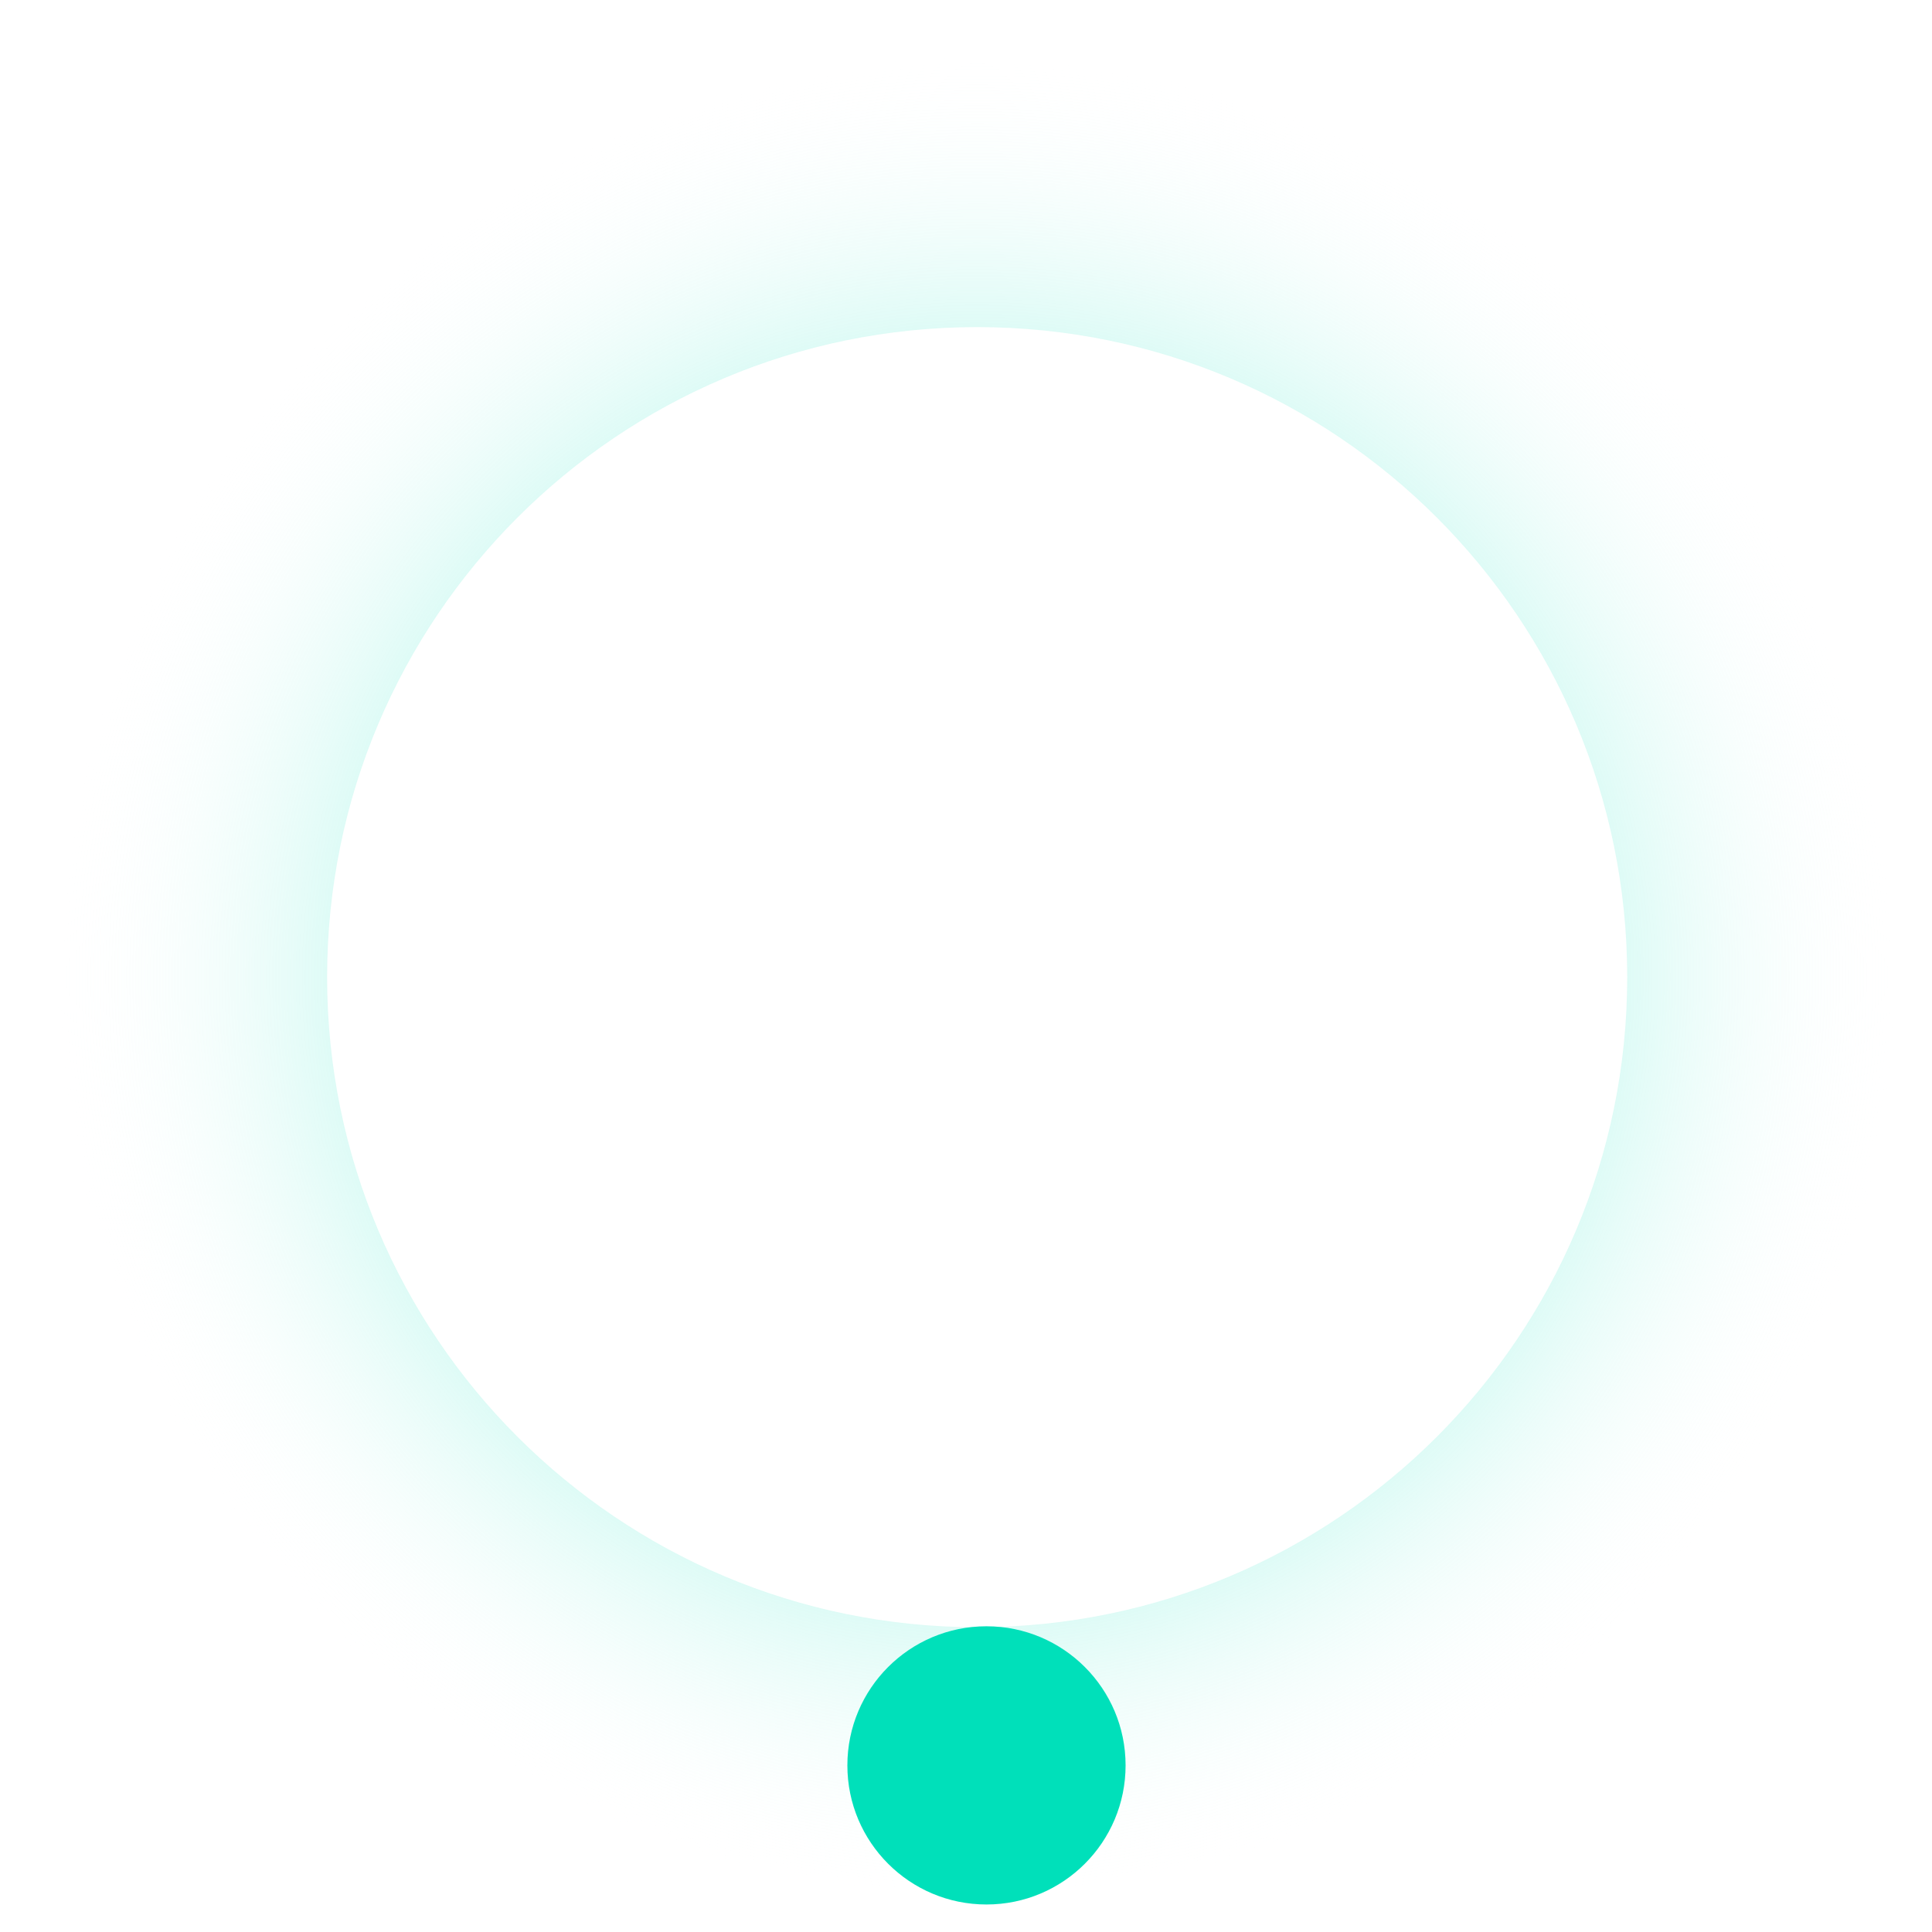 <svg width="25" height="25" viewBox="0 0 25 25" fill="none" xmlns="http://www.w3.org/2000/svg">
<path d="M24.645 12.644C24.645 19.272 19.272 24.644 12.645 24.644C6.017 24.644 0.645 19.272 0.645 12.644C0.645 6.017 6.017 0.644 12.645 0.644C19.272 0.644 24.645 6.017 24.645 12.644ZM4.233 12.644C4.233 17.29 7.999 21.056 12.645 21.056C17.29 21.056 21.056 17.29 21.056 12.644C21.056 7.999 17.29 4.233 12.645 4.233C7.999 4.233 4.233 7.999 4.233 12.644Z" fill="url(#paint0_angular_1625_17188)"/>
<circle cx="12.765" cy="22.844" r="1.8" fill="#00E0BA"/>
<defs>
<radialGradient id="paint0_angular_1625_17188" cx="0" cy="0" r="1" gradientUnits="userSpaceOnUse" gradientTransform="translate(12.645 12.644) rotate(90) scale(12)">
<stop stop-color="#00E0BA"/>
<stop offset="0.176" stop-color="#00E0BA"/>
<stop offset="1" stop-color="white" stop-opacity="0"/>
</radialGradient>
</defs>
</svg>
